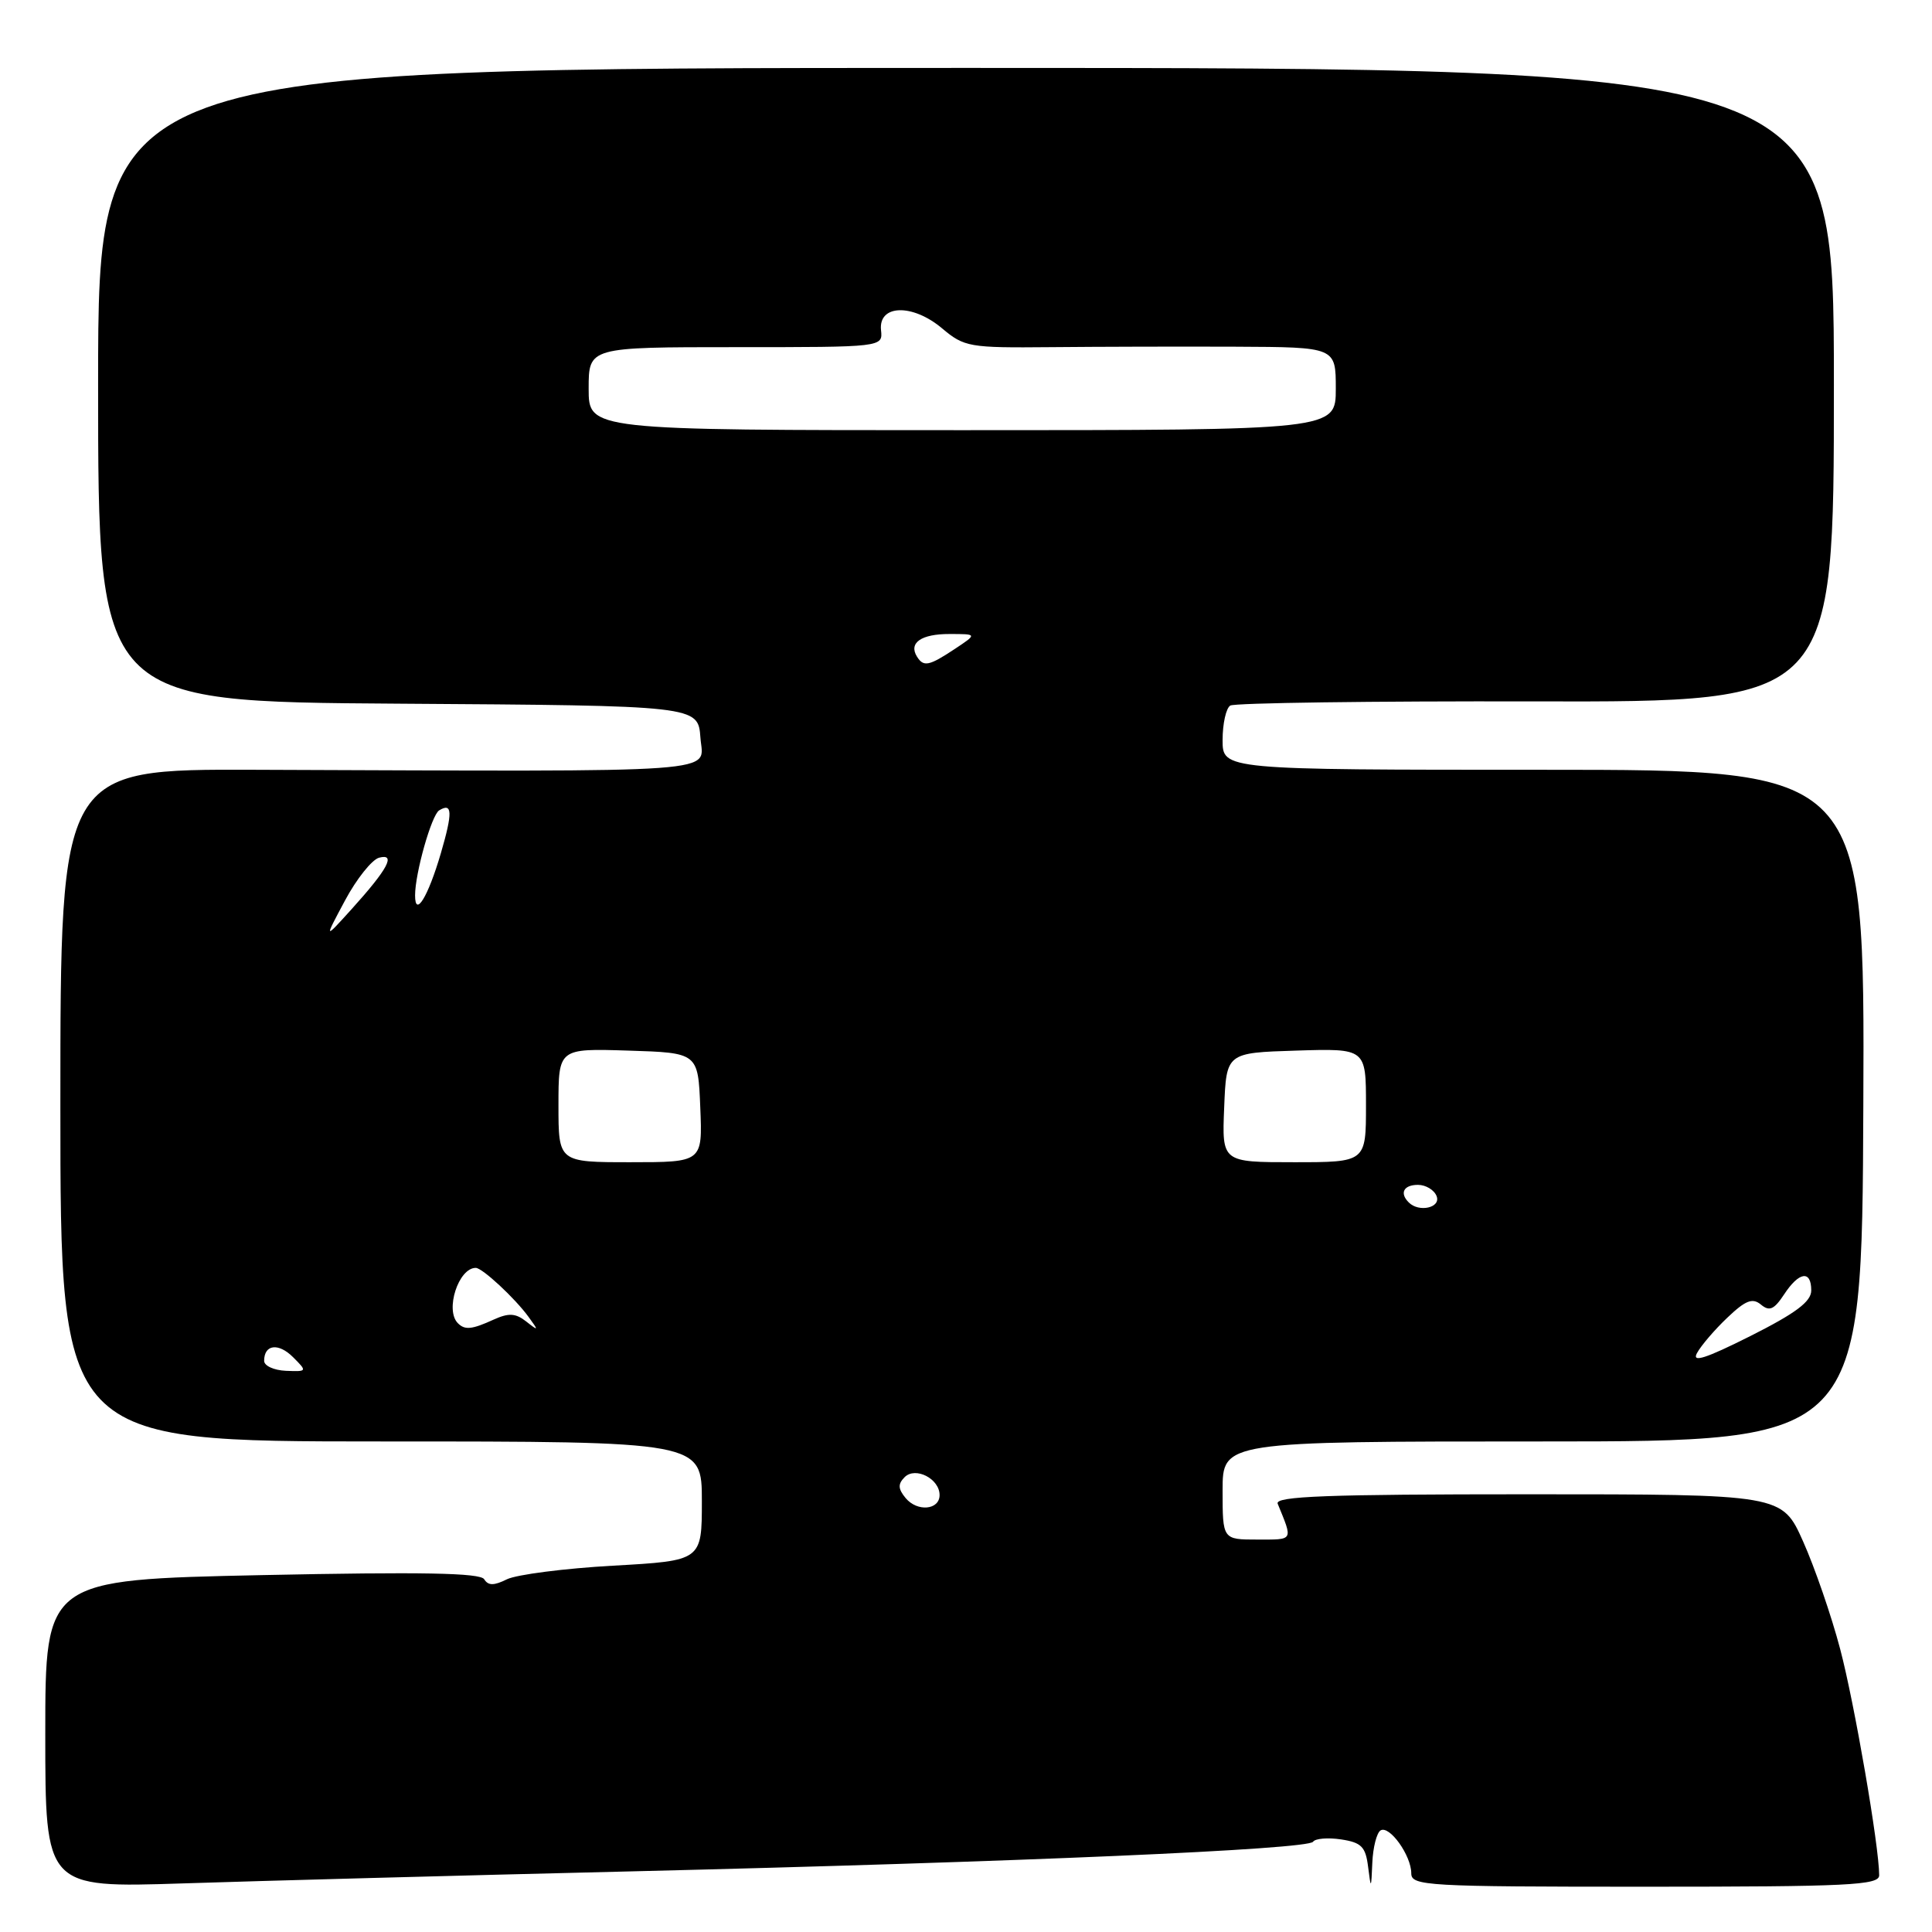 <?xml version="1.0" encoding="UTF-8" standalone="no"?>
<!DOCTYPE svg PUBLIC "-//W3C//DTD SVG 1.1//EN" "http://www.w3.org/Graphics/SVG/1.1/DTD/svg11.dtd" >
<svg xmlns="http://www.w3.org/2000/svg" xmlns:xlink="http://www.w3.org/1999/xlink" version="1.1" viewBox="0 0 256 256">
 <g >
 <path fill="currentColor"
d=" M 83.50 247.97 C 135.18 246.72 173.34 245.06 173.99 244.04 C 174.27 243.61 175.94 243.47 177.69 243.73 C 180.40 244.14 180.95 244.70 181.28 247.36 C 181.66 250.37 181.69 250.35 181.84 246.81 C 181.93 244.78 182.42 242.86 182.93 242.54 C 184.11 241.82 187.00 245.86 187.00 248.22 C 187.00 249.89 188.96 250.00 218.00 250.00 C 244.95 250.00 249.00 249.80 249.00 248.49 C 249.00 244.66 245.73 225.69 243.83 218.50 C 242.67 214.10 240.46 207.69 238.92 204.25 C 236.13 198.00 236.13 198.00 202.46 198.00 C 175.91 198.00 168.89 198.26 169.30 199.25 C 171.33 204.22 171.46 204.00 166.61 204.00 C 162.00 204.00 162.00 204.00 162.00 197.50 C 162.00 191.00 162.00 191.00 204.36 191.00 C 246.72 191.00 246.72 191.00 246.90 146.50 C 247.09 102.00 247.09 102.00 204.54 102.00 C 162.00 102.00 162.00 102.00 162.00 98.06 C 162.00 95.89 162.46 93.83 163.02 93.49 C 163.58 93.14 181.81 92.89 203.52 92.94 C 243.00 93.02 243.00 93.02 243.00 51.01 C 243.00 9.00 243.00 9.00 128.00 9.00 C 13.00 9.00 13.00 9.00 13.00 50.99 C 13.00 92.98 13.00 92.98 52.75 93.24 C 92.50 93.50 92.50 93.50 92.81 97.75 C 93.15 102.53 97.43 102.23 33.75 102.00 C 8.00 101.91 8.00 101.91 8.00 146.46 C 8.00 191.00 8.00 191.00 50.50 191.00 C 93.00 191.00 93.00 191.00 93.00 198.90 C 93.00 206.80 93.00 206.80 81.25 207.46 C 74.79 207.82 68.46 208.64 67.18 209.26 C 65.45 210.12 64.69 210.12 64.16 209.26 C 63.64 208.41 55.87 208.27 34.72 208.71 C 6.00 209.32 6.00 209.32 6.00 229.73 C 6.00 250.15 6.00 250.15 24.25 249.56 C 34.29 249.23 60.95 248.51 83.50 247.97 Z  M 120.00 198.50 C 118.99 197.28 118.96 196.64 119.87 195.73 C 121.30 194.30 124.50 195.94 124.50 198.10 C 124.50 200.09 121.54 200.36 120.00 198.50 Z  M 35.00 180.32 C 35.00 178.13 36.90 177.90 38.84 179.84 C 40.73 181.73 40.71 181.75 37.88 181.64 C 36.30 181.57 35.00 180.98 35.00 180.32 Z  M 224.86 179.29 C 225.39 178.31 227.20 176.19 228.88 174.60 C 231.30 172.29 232.22 171.94 233.34 172.87 C 234.46 173.80 235.08 173.52 236.40 171.52 C 238.38 168.50 240.00 168.26 240.00 170.99 C 240.00 172.47 237.96 174.00 231.94 177.03 C 225.99 180.02 224.14 180.61 224.86 179.29 Z  M 60.67 175.33 C 58.94 173.60 60.75 168.00 63.04 168.00 C 63.91 168.00 68.23 172.01 70.04 174.50 C 71.40 176.36 71.37 176.40 69.72 175.10 C 68.32 174.00 67.41 173.95 65.42 174.85 C 62.53 176.17 61.60 176.27 60.67 175.33 Z  M 186.67 159.33 C 185.42 158.09 185.99 157.00 187.89 157.00 C 188.93 157.00 190.05 157.68 190.36 158.50 C 190.95 160.03 188.02 160.69 186.67 159.33 Z  M 74.00 146.46 C 74.00 138.92 74.00 138.92 83.25 139.21 C 92.50 139.50 92.50 139.50 92.79 146.75 C 93.09 154.00 93.09 154.00 83.54 154.00 C 74.00 154.00 74.00 154.00 74.00 146.46 Z  M 162.21 146.75 C 162.50 139.50 162.50 139.50 171.75 139.21 C 181.00 138.92 181.00 138.92 181.00 146.46 C 181.00 154.00 181.00 154.00 171.46 154.00 C 161.91 154.00 161.91 154.00 162.21 146.75 Z  M 45.72 119.31 C 47.25 116.45 49.28 113.91 50.23 113.65 C 52.52 113.05 51.39 115.16 46.56 120.50 C 42.94 124.50 42.94 124.50 45.72 119.31 Z  M 55.00 118.64 C 55.00 115.71 57.18 108.00 58.19 107.38 C 59.95 106.30 60.00 107.64 58.41 113.08 C 56.72 118.84 55.00 121.65 55.00 118.64 Z  M 121.50 87.00 C 120.37 85.18 122.07 84.00 125.81 84.01 C 129.50 84.01 129.50 84.01 126.50 86.00 C 123.09 88.26 122.37 88.40 121.50 87.00 Z  M 78.00 51.50 C 78.00 46.00 78.00 46.00 97.49 46.00 C 116.98 46.00 116.98 46.00 116.74 43.75 C 116.38 40.34 120.89 40.20 124.82 43.50 C 127.78 45.99 128.42 46.10 139.21 46.00 C 145.42 45.94 156.46 45.91 163.75 45.94 C 177.00 46.00 177.00 46.00 177.00 51.50 C 177.00 57.00 177.00 57.00 127.50 57.00 C 78.00 57.00 78.00 57.00 78.00 51.50 Z "/>
</g>
</svg>